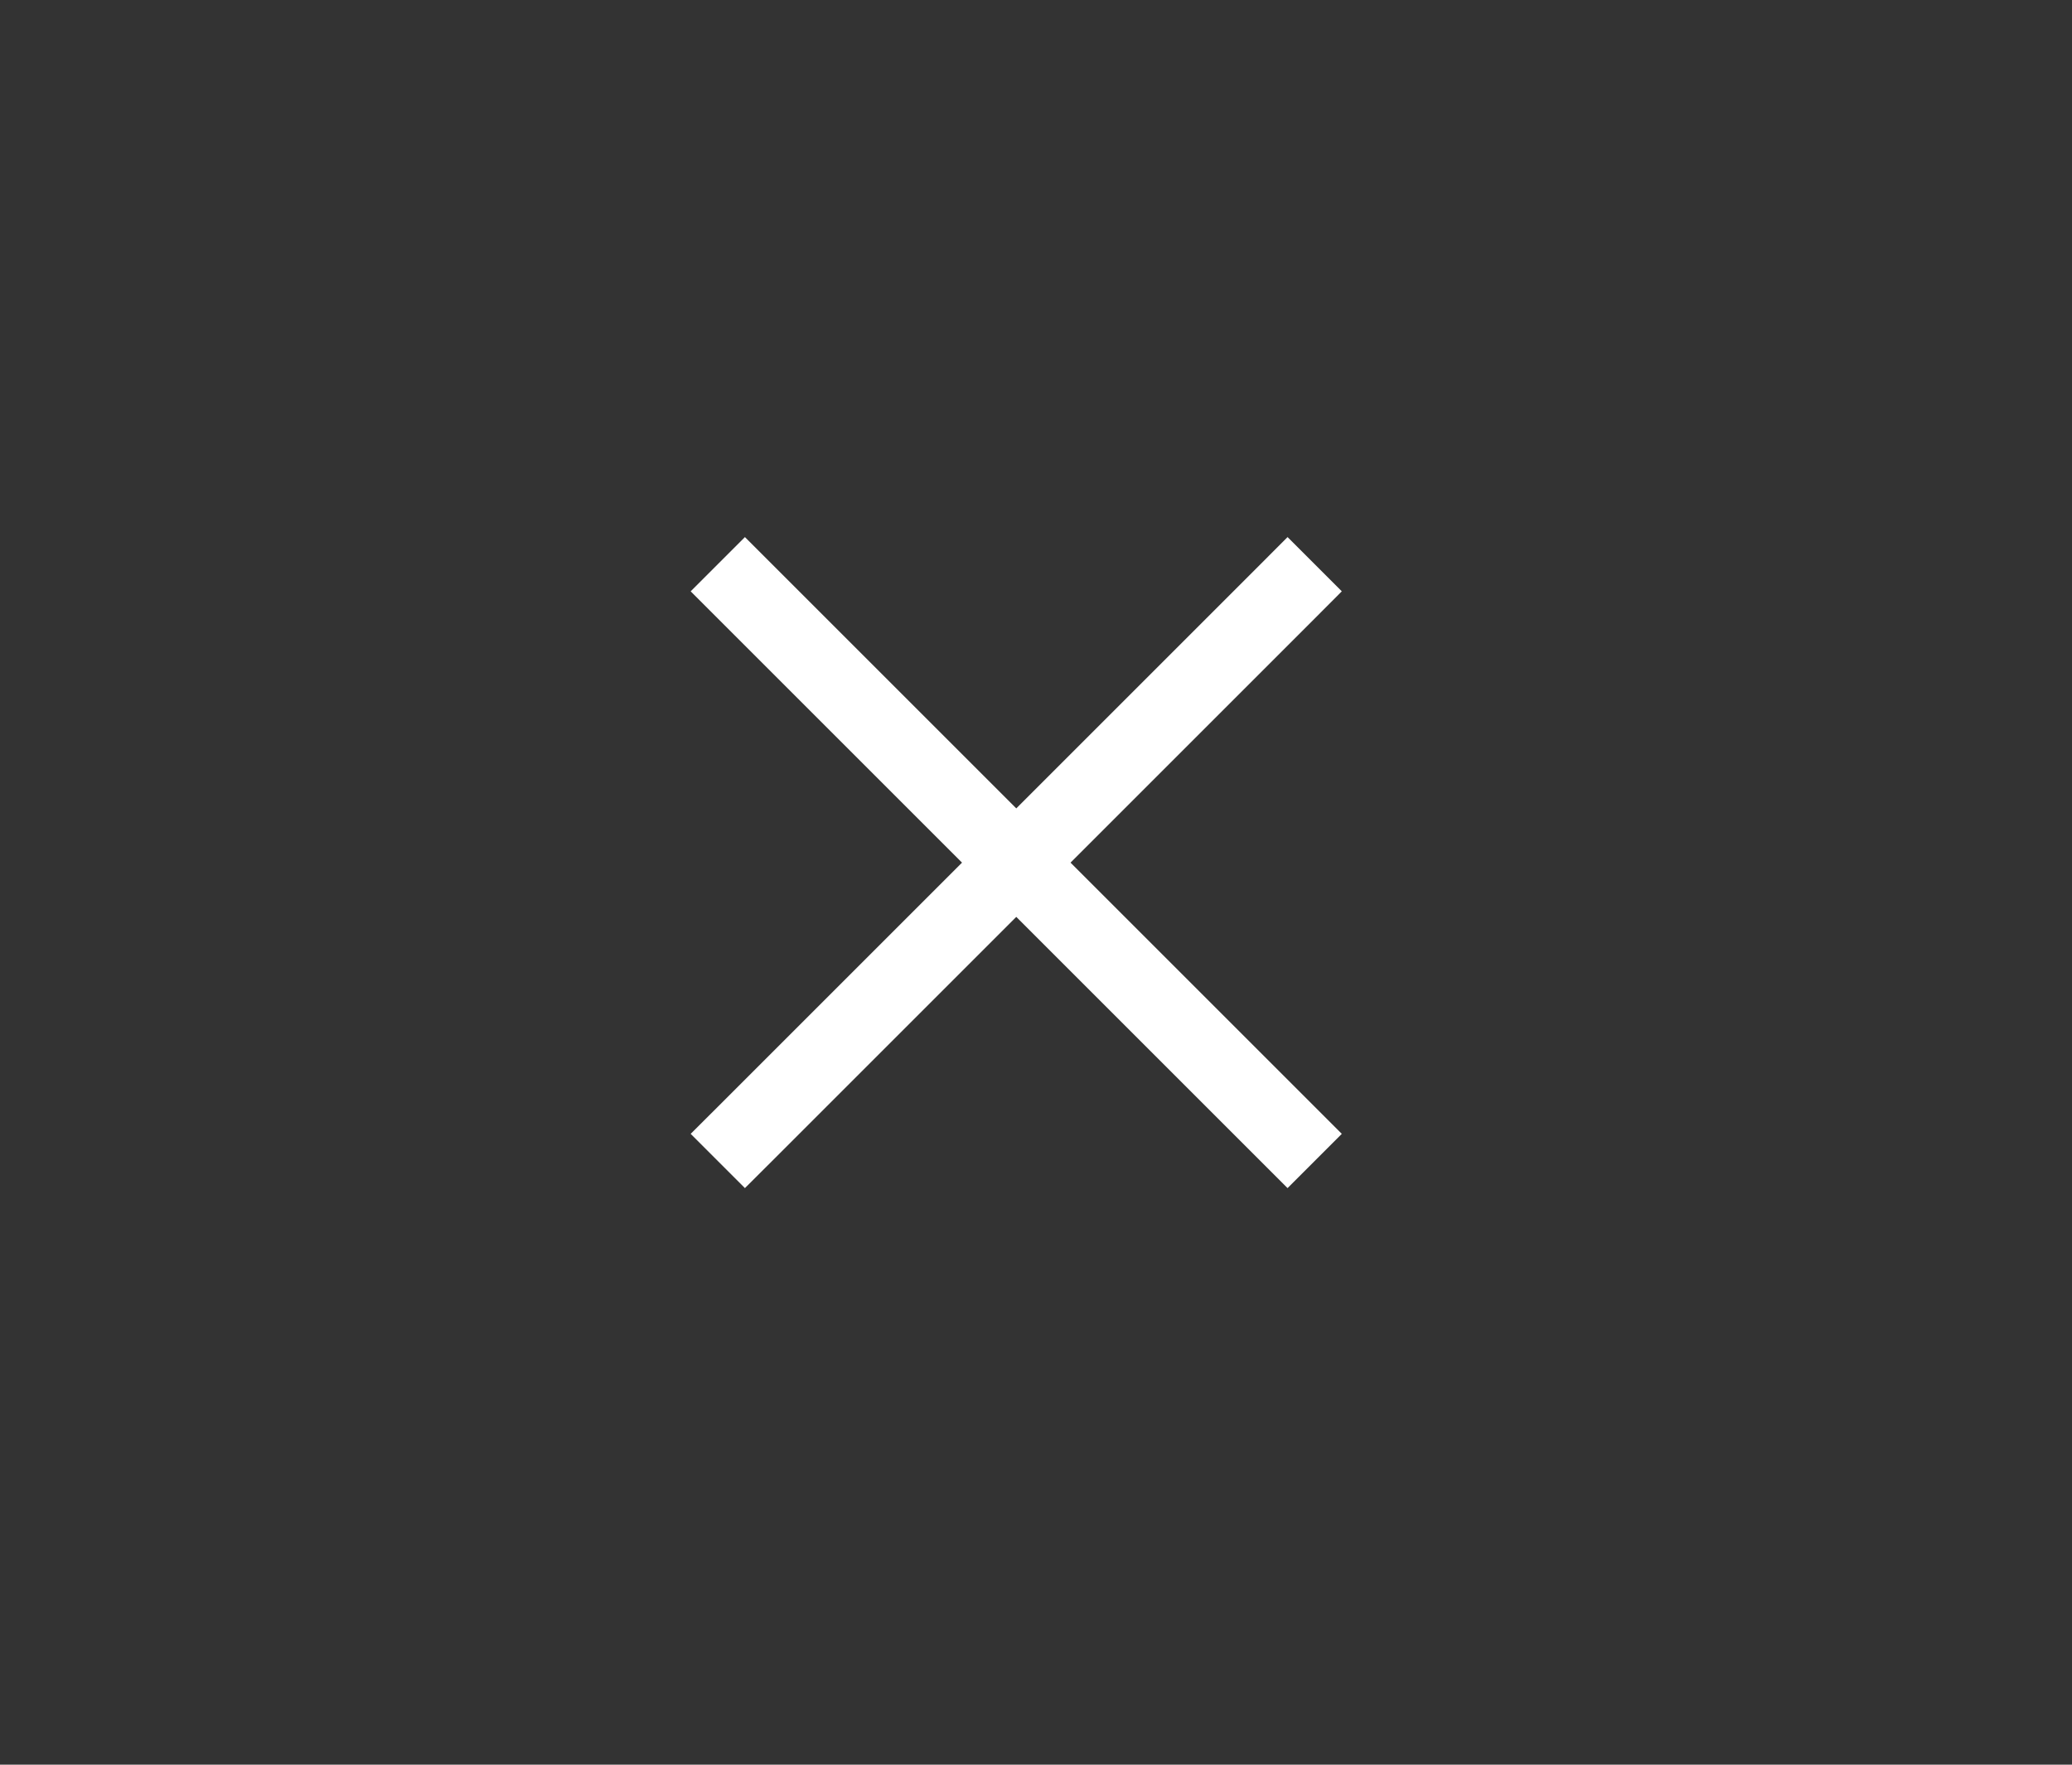 <?xml version="1.0" encoding="UTF-8" standalone="no"?>
<svg
   xmlns:dc="http://purl.org/dc/elements/1.1/"
   xmlns:cc="http://creativecommons.org/ns#"
   xmlns:rdf="http://www.w3.org/1999/02/22-rdf-syntax-ns#"
   xmlns:svg="http://www.w3.org/2000/svg"
   xmlns="http://www.w3.org/2000/svg"
   xmlns:sodipodi="http://sodipodi.sourceforge.net/DTD/sodipodi-0.dtd"
   xmlns:inkscape="http://www.inkscape.org/namespaces/inkscape"
   width="27px"
   height="23px"
   viewBox="0 0 27 23"
   version="1.1"
   id="svg13"
   sodipodi:docname="close-icon.svg"
   inkscape:version="0.92.2pre0 (973e216, 2017-07-25)">
  <rect x="0" y="0" width="27" height="23" fill="#333333" stroke="none"/>
  <sodipodi:namedview
     pagecolor="#ffffff"
     bordercolor="#666666"
     borderopacity="1"
     objecttolerance="10"
     gridtolerance="10"
     guidetolerance="10"
     inkscape:pageopacity="0"
     inkscape:pageshadow="2"
     inkscape:window-width="728"
     inkscape:window-height="480"
     id="namedview15"
     showgrid="false"
     inkscape:zoom="10.26087"
     inkscape:cx="13.5"
     inkscape:cy="11.5"
     inkscape:window-x="55"
     inkscape:window-y="0"
     inkscape:window-maximized="0"
     inkscape:current-layer="svg13" />
  <!-- Generator: Sketch 3.8.3 (29802) - http://www.bohemiancoding.com/sketch -->
  <title
     id="title2">close-icon</title>
  <desc
     id="desc4">Created with Sketch.</desc>
  <defs
     id="defs6" />
  <g
     id="Page-1"
     stroke="none"
     stroke-width="1"
     fill="none"
     fill-rule="evenodd">
    <g
       id="Group"
       transform="translate(-124, -58)">
      <g
         id="titlebutton-close-dark"
         transform="translate(124, 58)">
        <rect
           id="Rectangle-9"
           fill-opacity="0.289"
           fill="#000000"
           opacity="0"
           x="0"
           y="0"
           width="27"
           height="23" />
        <polygon
           id="Combined-Shape"
           fill="#303030"
           points="13.243 11.95 10.061 15.132 9.707 15.485 9 14.778 9.354 14.425 12.536 11.243 9.354 8.061 9 7.707 9.707 7 10.061 7.354 13.243 10.536 16.425 7.354 16.778 7 17.485 7.707 17.132 8.061 13.95 11.243 17.132 14.425 17.485 14.778 16.778 15.485 16.425 15.132"
           style="fill:#ffffff" />
      </g>
    </g>
  </g>
</svg>
